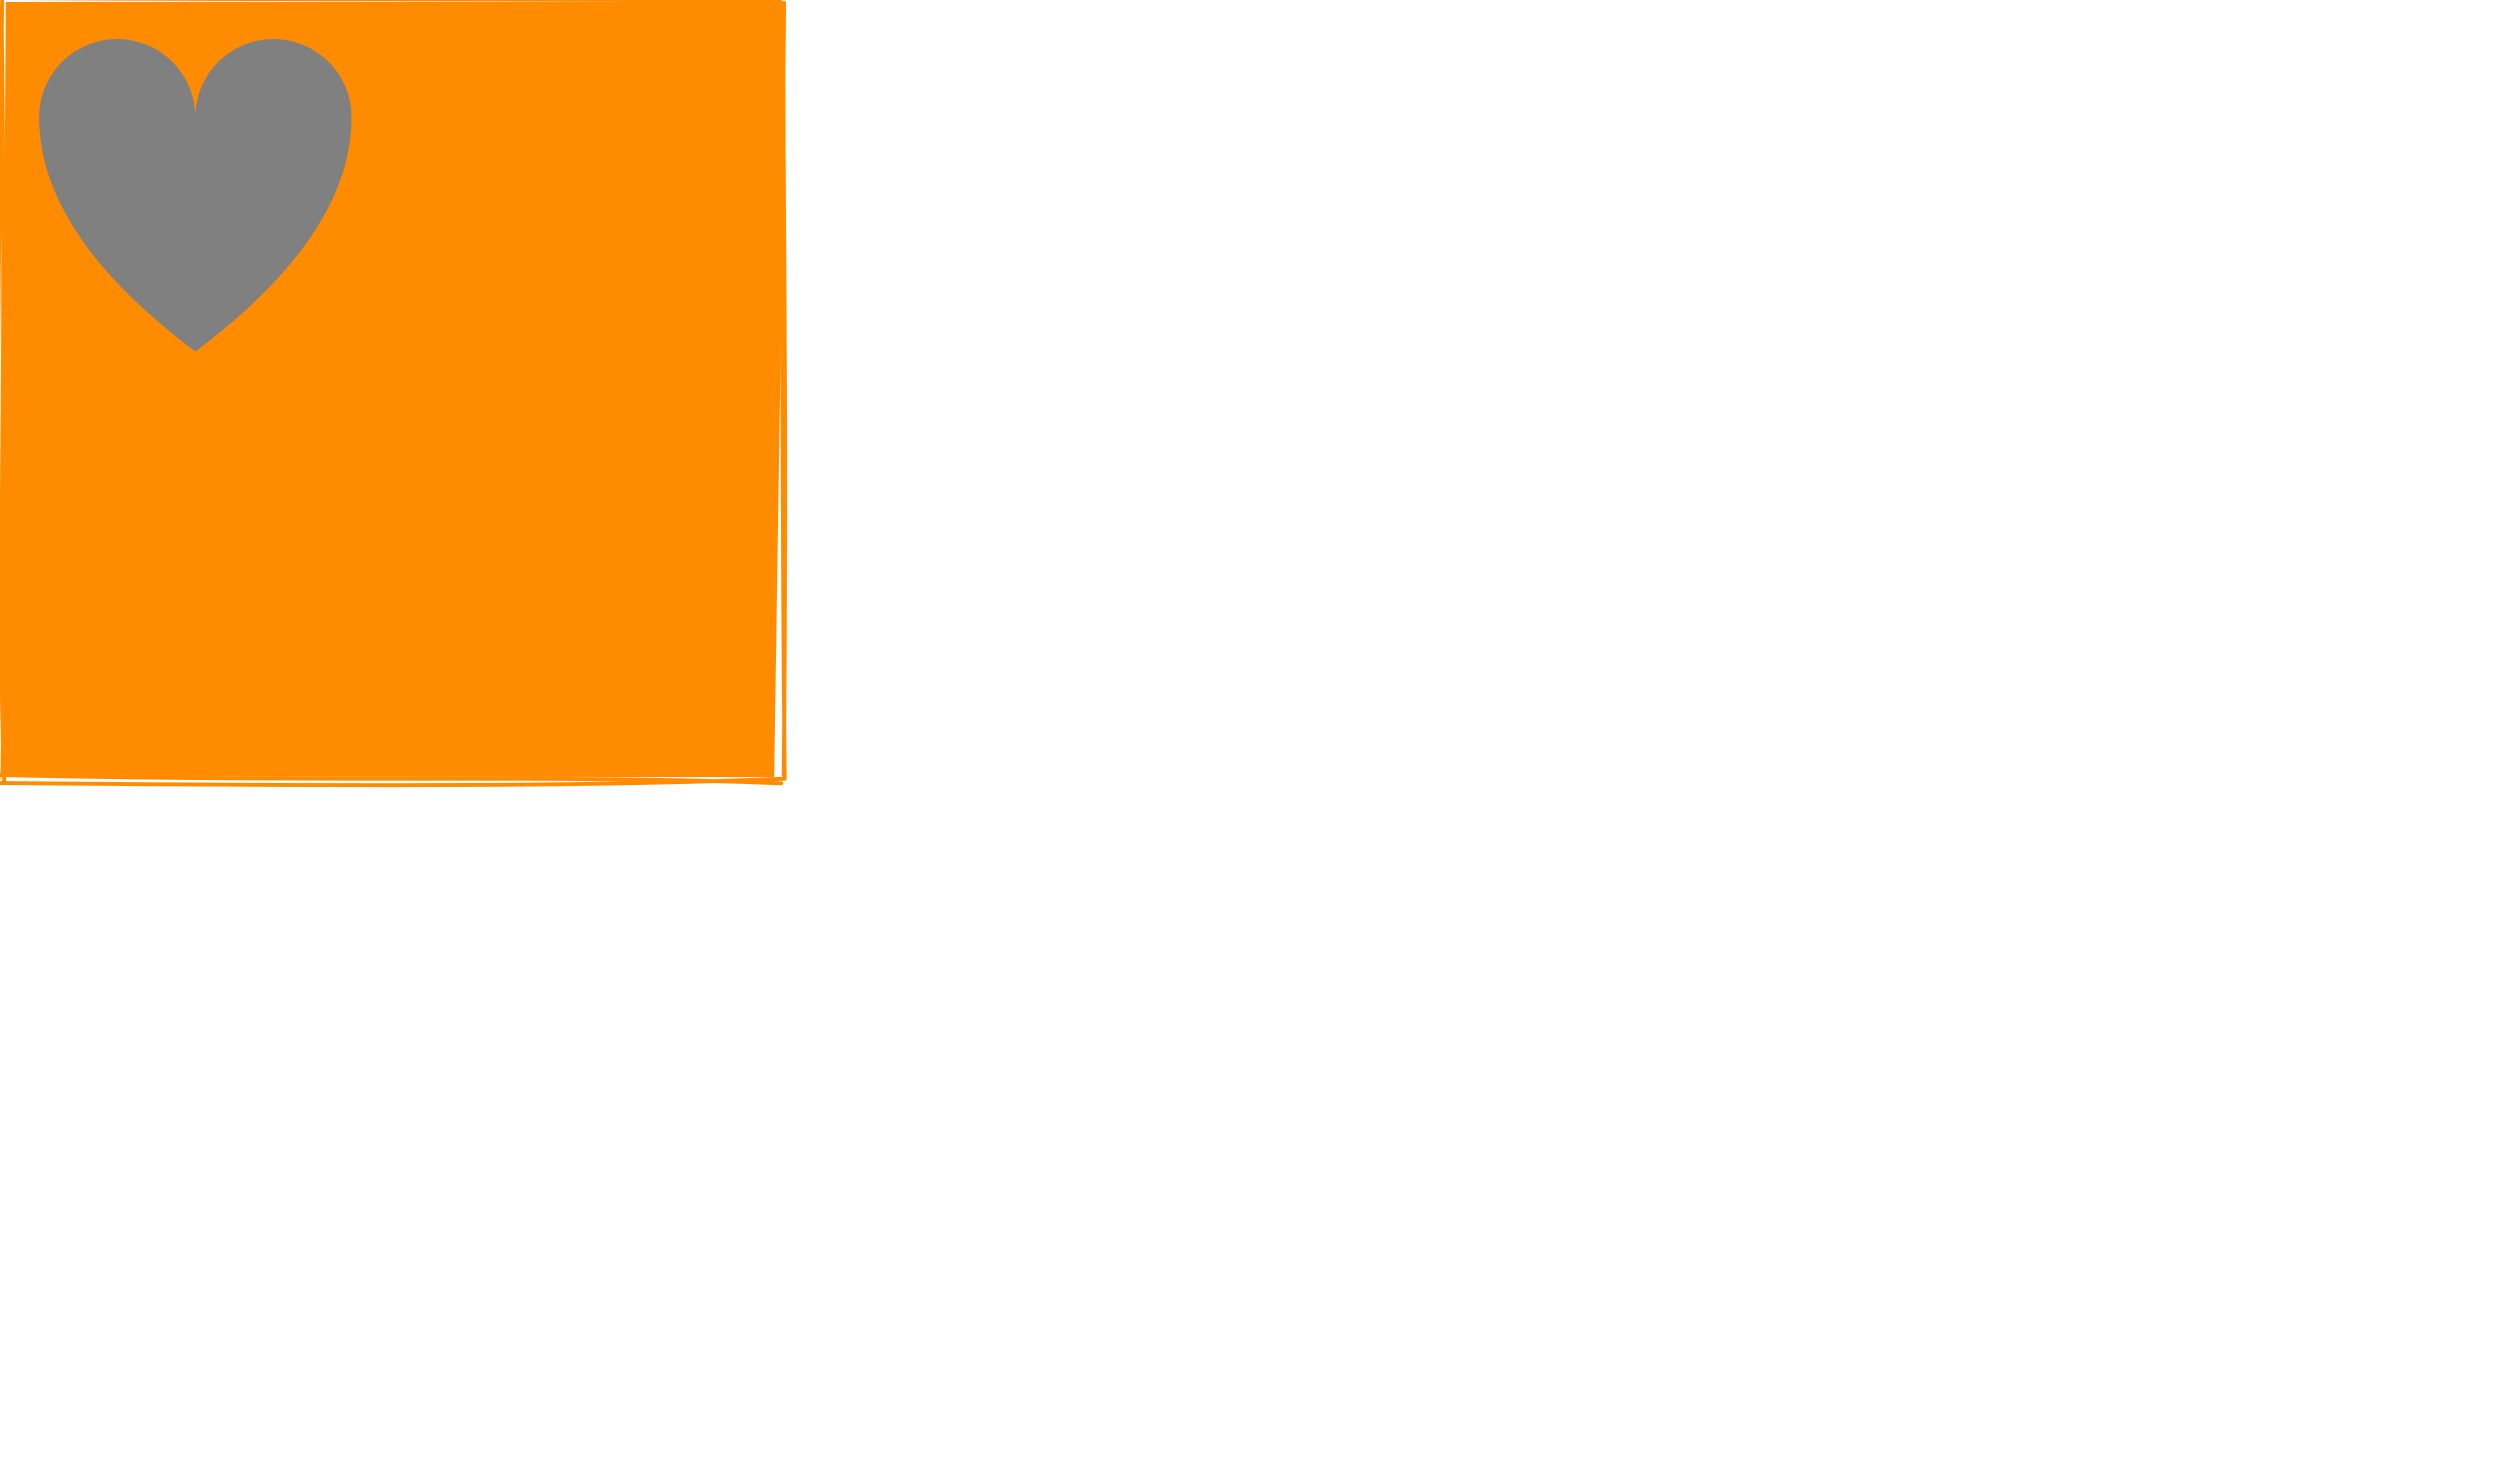 <?xml version="1.0" standalone="no"?>
<svg xmlns="http://www.w3.org/2000/svg" xmlns:xlink="http://www.w3.org/1999/xlink" width="640" height="375" stroke-linecap="round"><defs><clipPath id="one_0"><path d="M 10,30     A 20,20 0,0,1 50,30     A 20,20 0,0,1 90,30     Q 90,60 50,90     Q 10,60 10,30 z" transform="matrix(1 0 0 1 0 0)"/></clipPath></defs><rect fill="white" width="640" height="375"/><g><path d="M1.484 0.514 L201.229 0.391 L198.185 198.937 L0.21 198.793" stroke="none" stroke-width="0" fill="rgb(255, 140, 0)"/><path d="M-1.34 -1.081 C45.258 -1.048, 89.388 -2.427, 199.614 -1.541 M-0.575 -0.515 C74.187 0.033, 149.419 -0.463, 199.147 0.4 M200.629 0.813 C200.276 49.636, 201.621 99.502, 200.633 198.377 M199.774 0.431 C200.37 67.302, 200.208 134.691, 200.874 199.296 M199.986 200.528 C144.44 198.242, 87.119 200.374, 0.224 198.428 M200.886 199.36 C155.982 201.071, 110.904 201.475, 0.022 200.453 M1.078 200.012 C-0.864 149.723, 1.852 103.339, 0.375 1.625 M-0.384 199.516 C-1.173 141.591, -0.558 80.605, 0.559 0.201" stroke="rgb(255, 140, 0)" stroke-width="1" fill="none"/></g><g clip-path="url(#one_0)"><path d="M1.484 0.514 L201.229 0.391 L198.185 198.937 L0.21 198.793" stroke="none" stroke-width="0" fill="rgb(128, 128, 128)"/><path d="M-1.34 -1.081 C45.258 -1.048, 89.388 -2.427, 199.614 -1.541 M-0.575 -0.515 C74.187 0.033, 149.419 -0.463, 199.147 0.4 M200.629 0.813 C200.276 49.636, 201.621 99.502, 200.633 198.377 M199.774 0.431 C200.37 67.302, 200.208 134.691, 200.874 199.296 M199.986 200.528 C144.44 198.242, 87.119 200.374, 0.224 198.428 M200.886 199.36 C155.982 201.071, 110.904 201.475, 0.022 200.453 M1.078 200.012 C-0.864 149.723, 1.852 103.339, 0.375 1.625 M-0.384 199.516 C-1.173 141.591, -0.558 80.605, 0.559 0.201" stroke="rgb(128, 128, 128)" stroke-width="1" fill="none"/></g></svg>